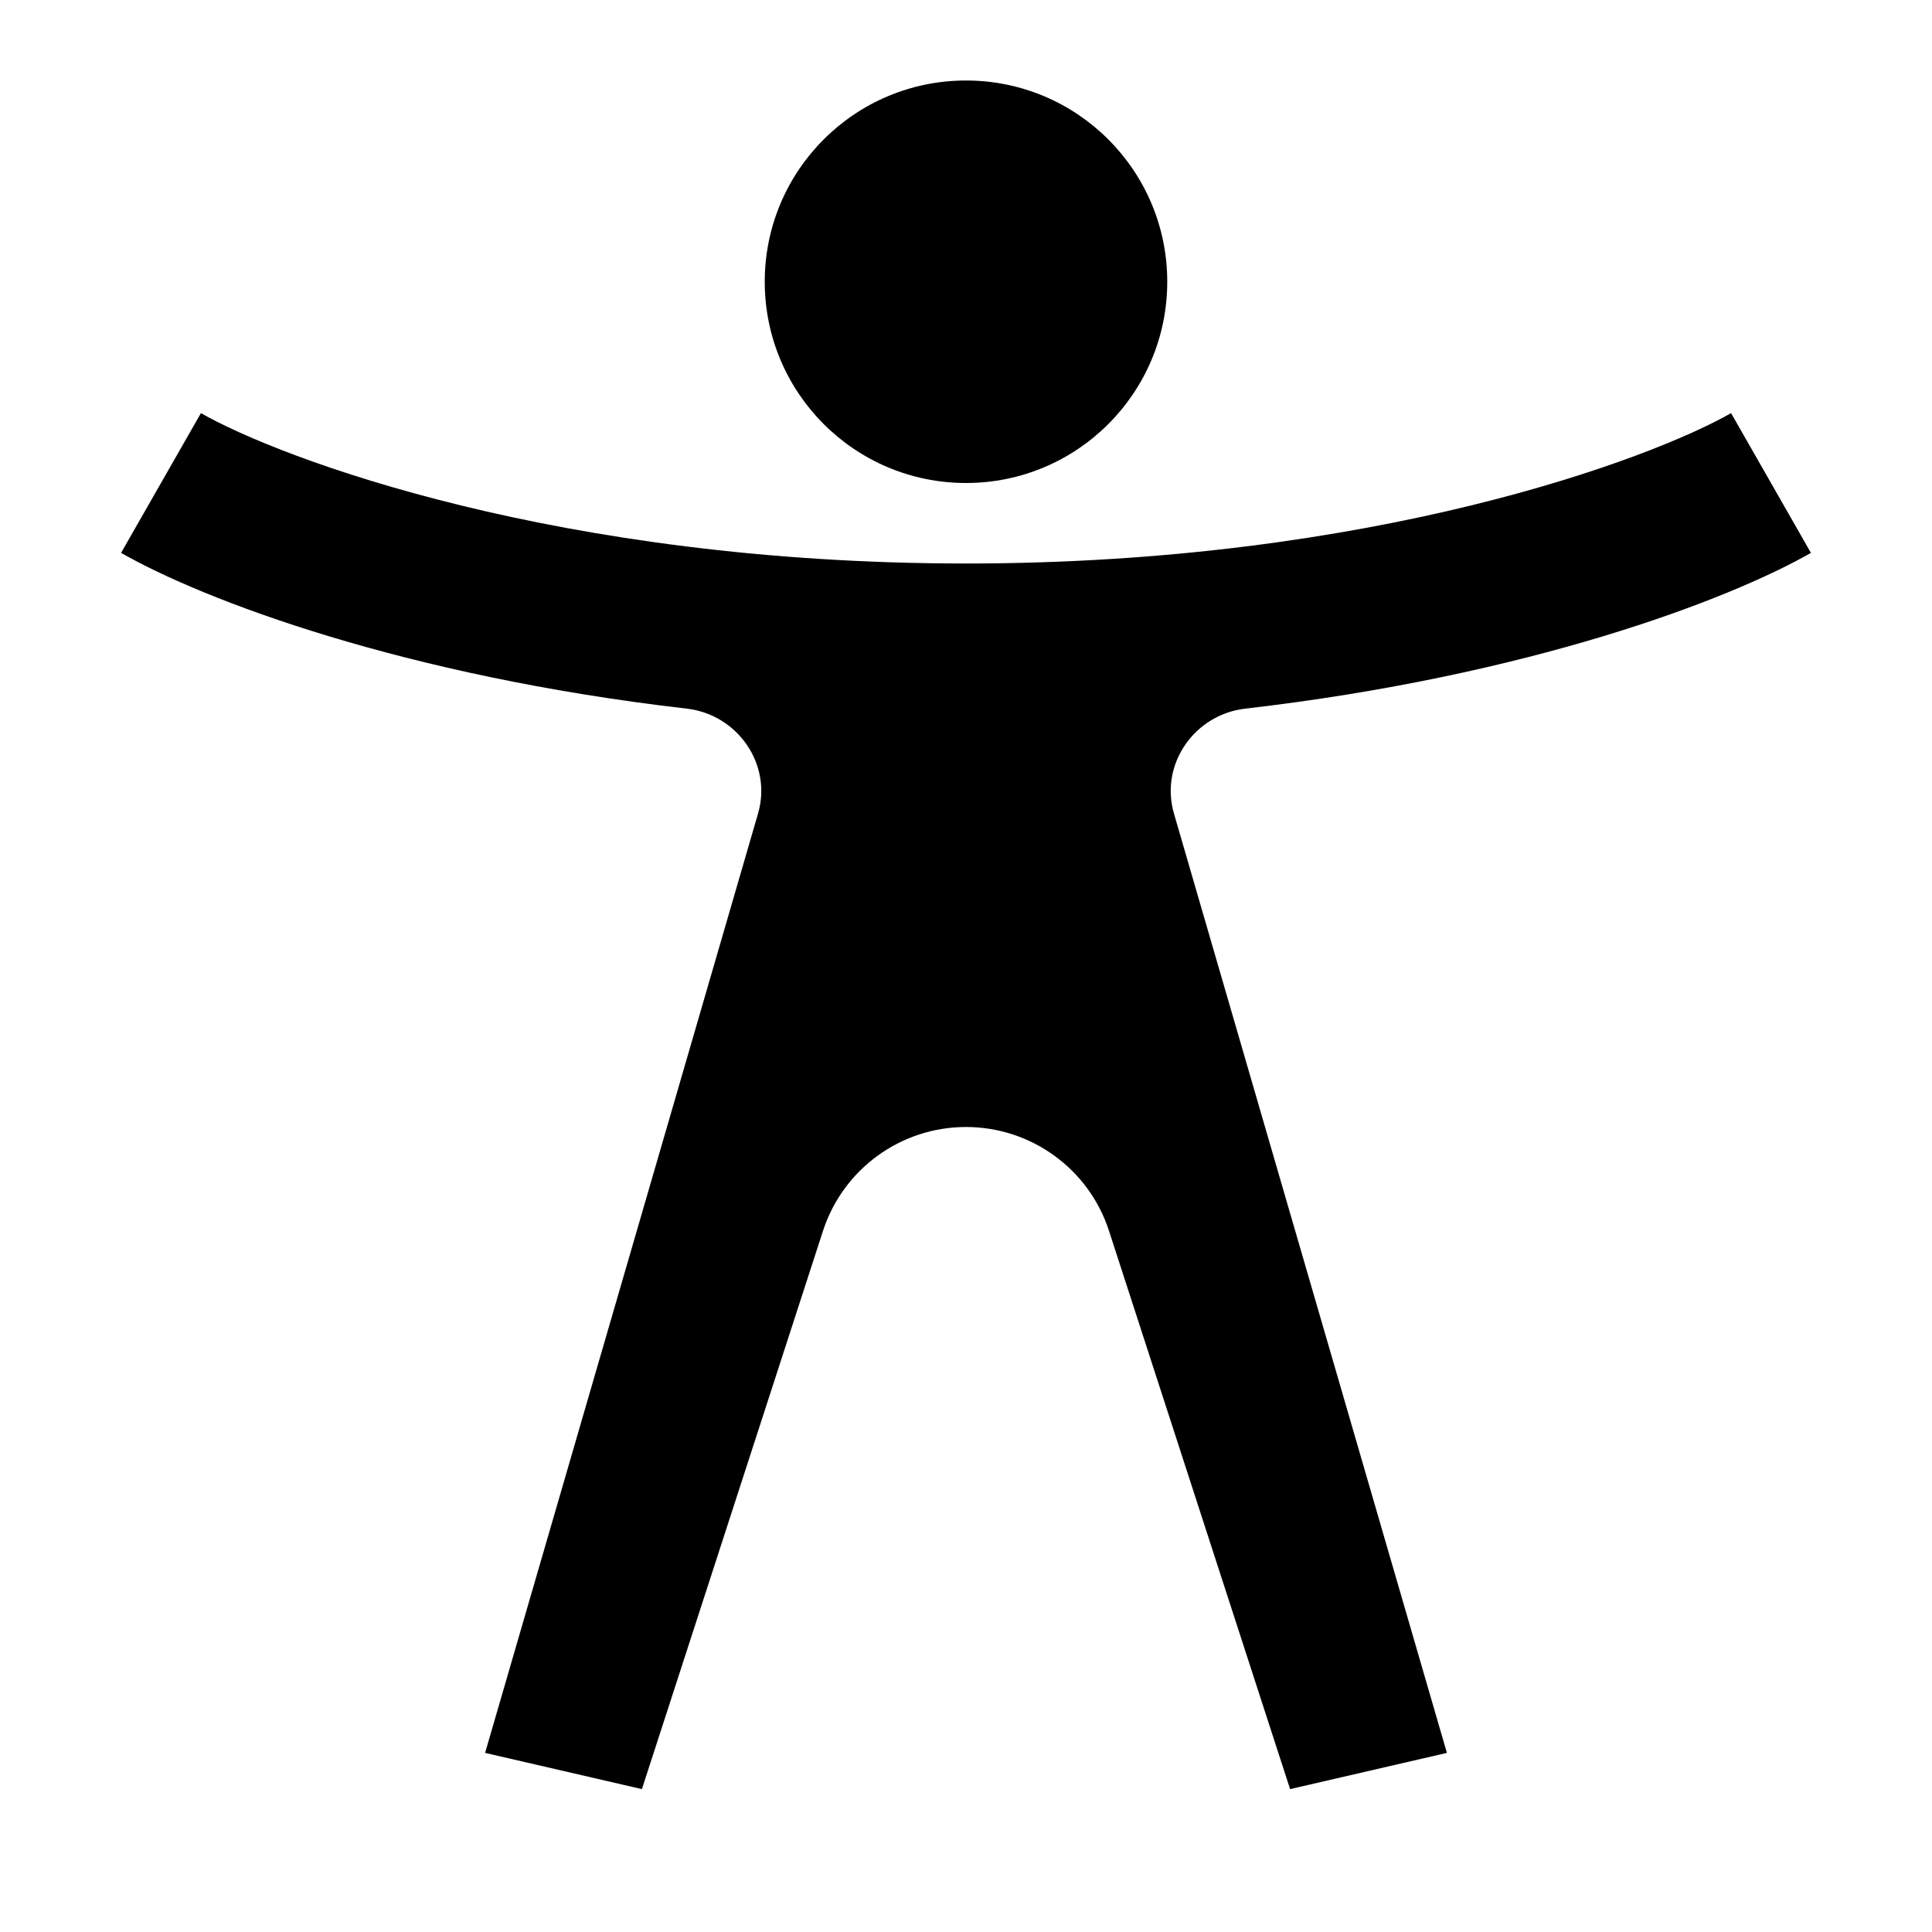 <svg width="24" height="24" viewBox="0 0 24 24" fill="none" xmlns="http://www.w3.org/2000/svg">
<path d="M12 6C13.381 6 14.5 4.881 14.5 3.5C14.5 2.119 13.381 1 12 1C10.619 1 9.5 2.119 9.5 3.5C9.5 4.881 10.619 6 12 6Z" fill="black"/>
<path d="M10.223 15.292C10.473 14.522 11.19 14 12 14C12.81 14 13.528 14.522 13.777 15.292L16.026 22.225L17.974 21.775L14.583 10.105C14.406 9.494 14.837 8.876 15.469 8.803C18.984 8.397 21.467 7.456 22.496 6.868L21.504 5.132C20.511 5.699 17.054 7 12 7C6.946 7 3.489 5.699 2.496 5.132L1.504 6.868C2.533 7.456 5.016 8.397 8.531 8.803C9.163 8.876 9.594 9.494 9.417 10.105L6.026 21.775L7.974 22.225L10.223 15.292Z" fill="black"/>
</svg>
